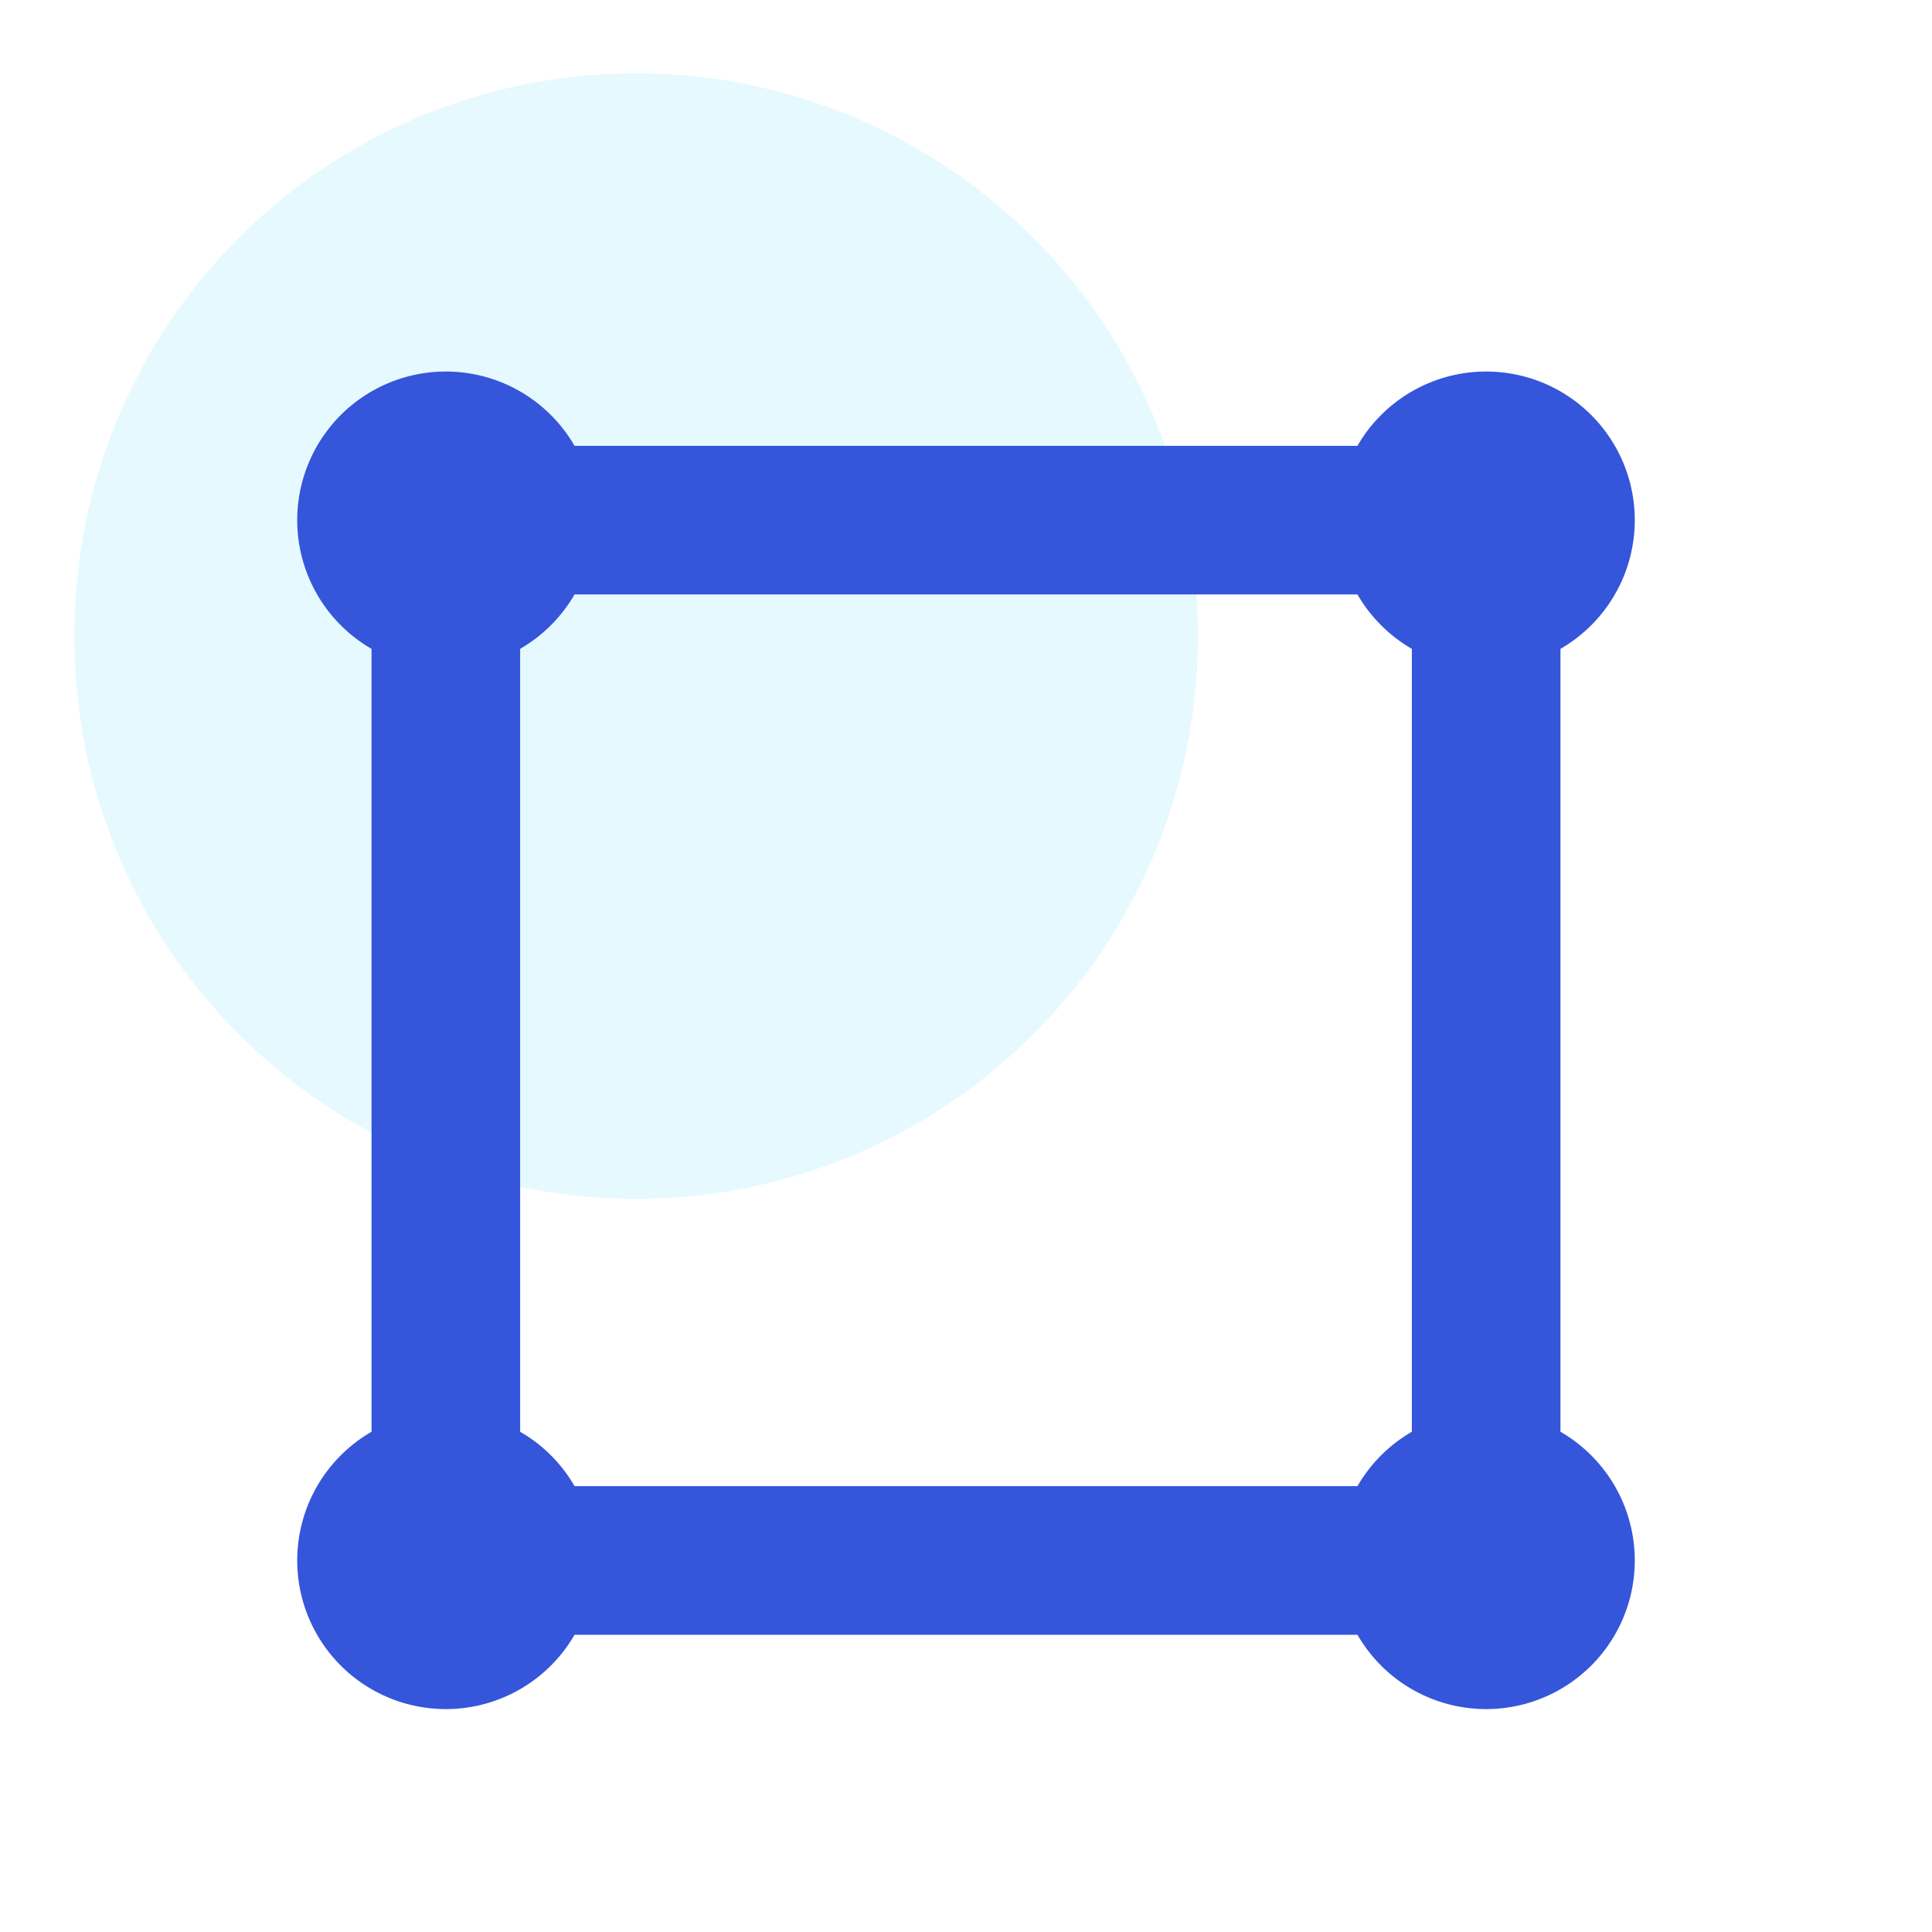 <?xml version="1.0" standalone="no"?><!DOCTYPE svg PUBLIC "-//W3C//DTD SVG 1.1//EN" "http://www.w3.org/Graphics/SVG/1.1/DTD/svg11.dtd"><svg class="icon" width="600px" height="600.00px" viewBox="0 0 1024 1024" version="1.1" xmlns="http://www.w3.org/2000/svg"><path d="M337.132 337.132m-297.748 0a297.748 297.748 0 1 0 595.495 0 297.748 297.748 0 1 0-595.495 0Z" fill="#00C5FF" fill-opacity=".1" /><path d="M719.478 866.462H304.522A78.769 78.769 0 1 1 196.923 758.863V343.906A78.769 78.769 0 1 1 304.522 236.308h414.956A78.769 78.769 0 1 1 827.077 343.906v414.956A78.769 78.769 0 1 1 719.478 866.462z m0-78.769a79.163 79.163 0 0 1 28.83-28.83V343.906A79.163 79.163 0 0 1 719.478 315.077H304.522A79.163 79.163 0 0 1 275.692 343.906v414.956c11.973 6.892 21.937 16.857 28.83 28.83h414.956z" fill="#3555DA" /></svg>